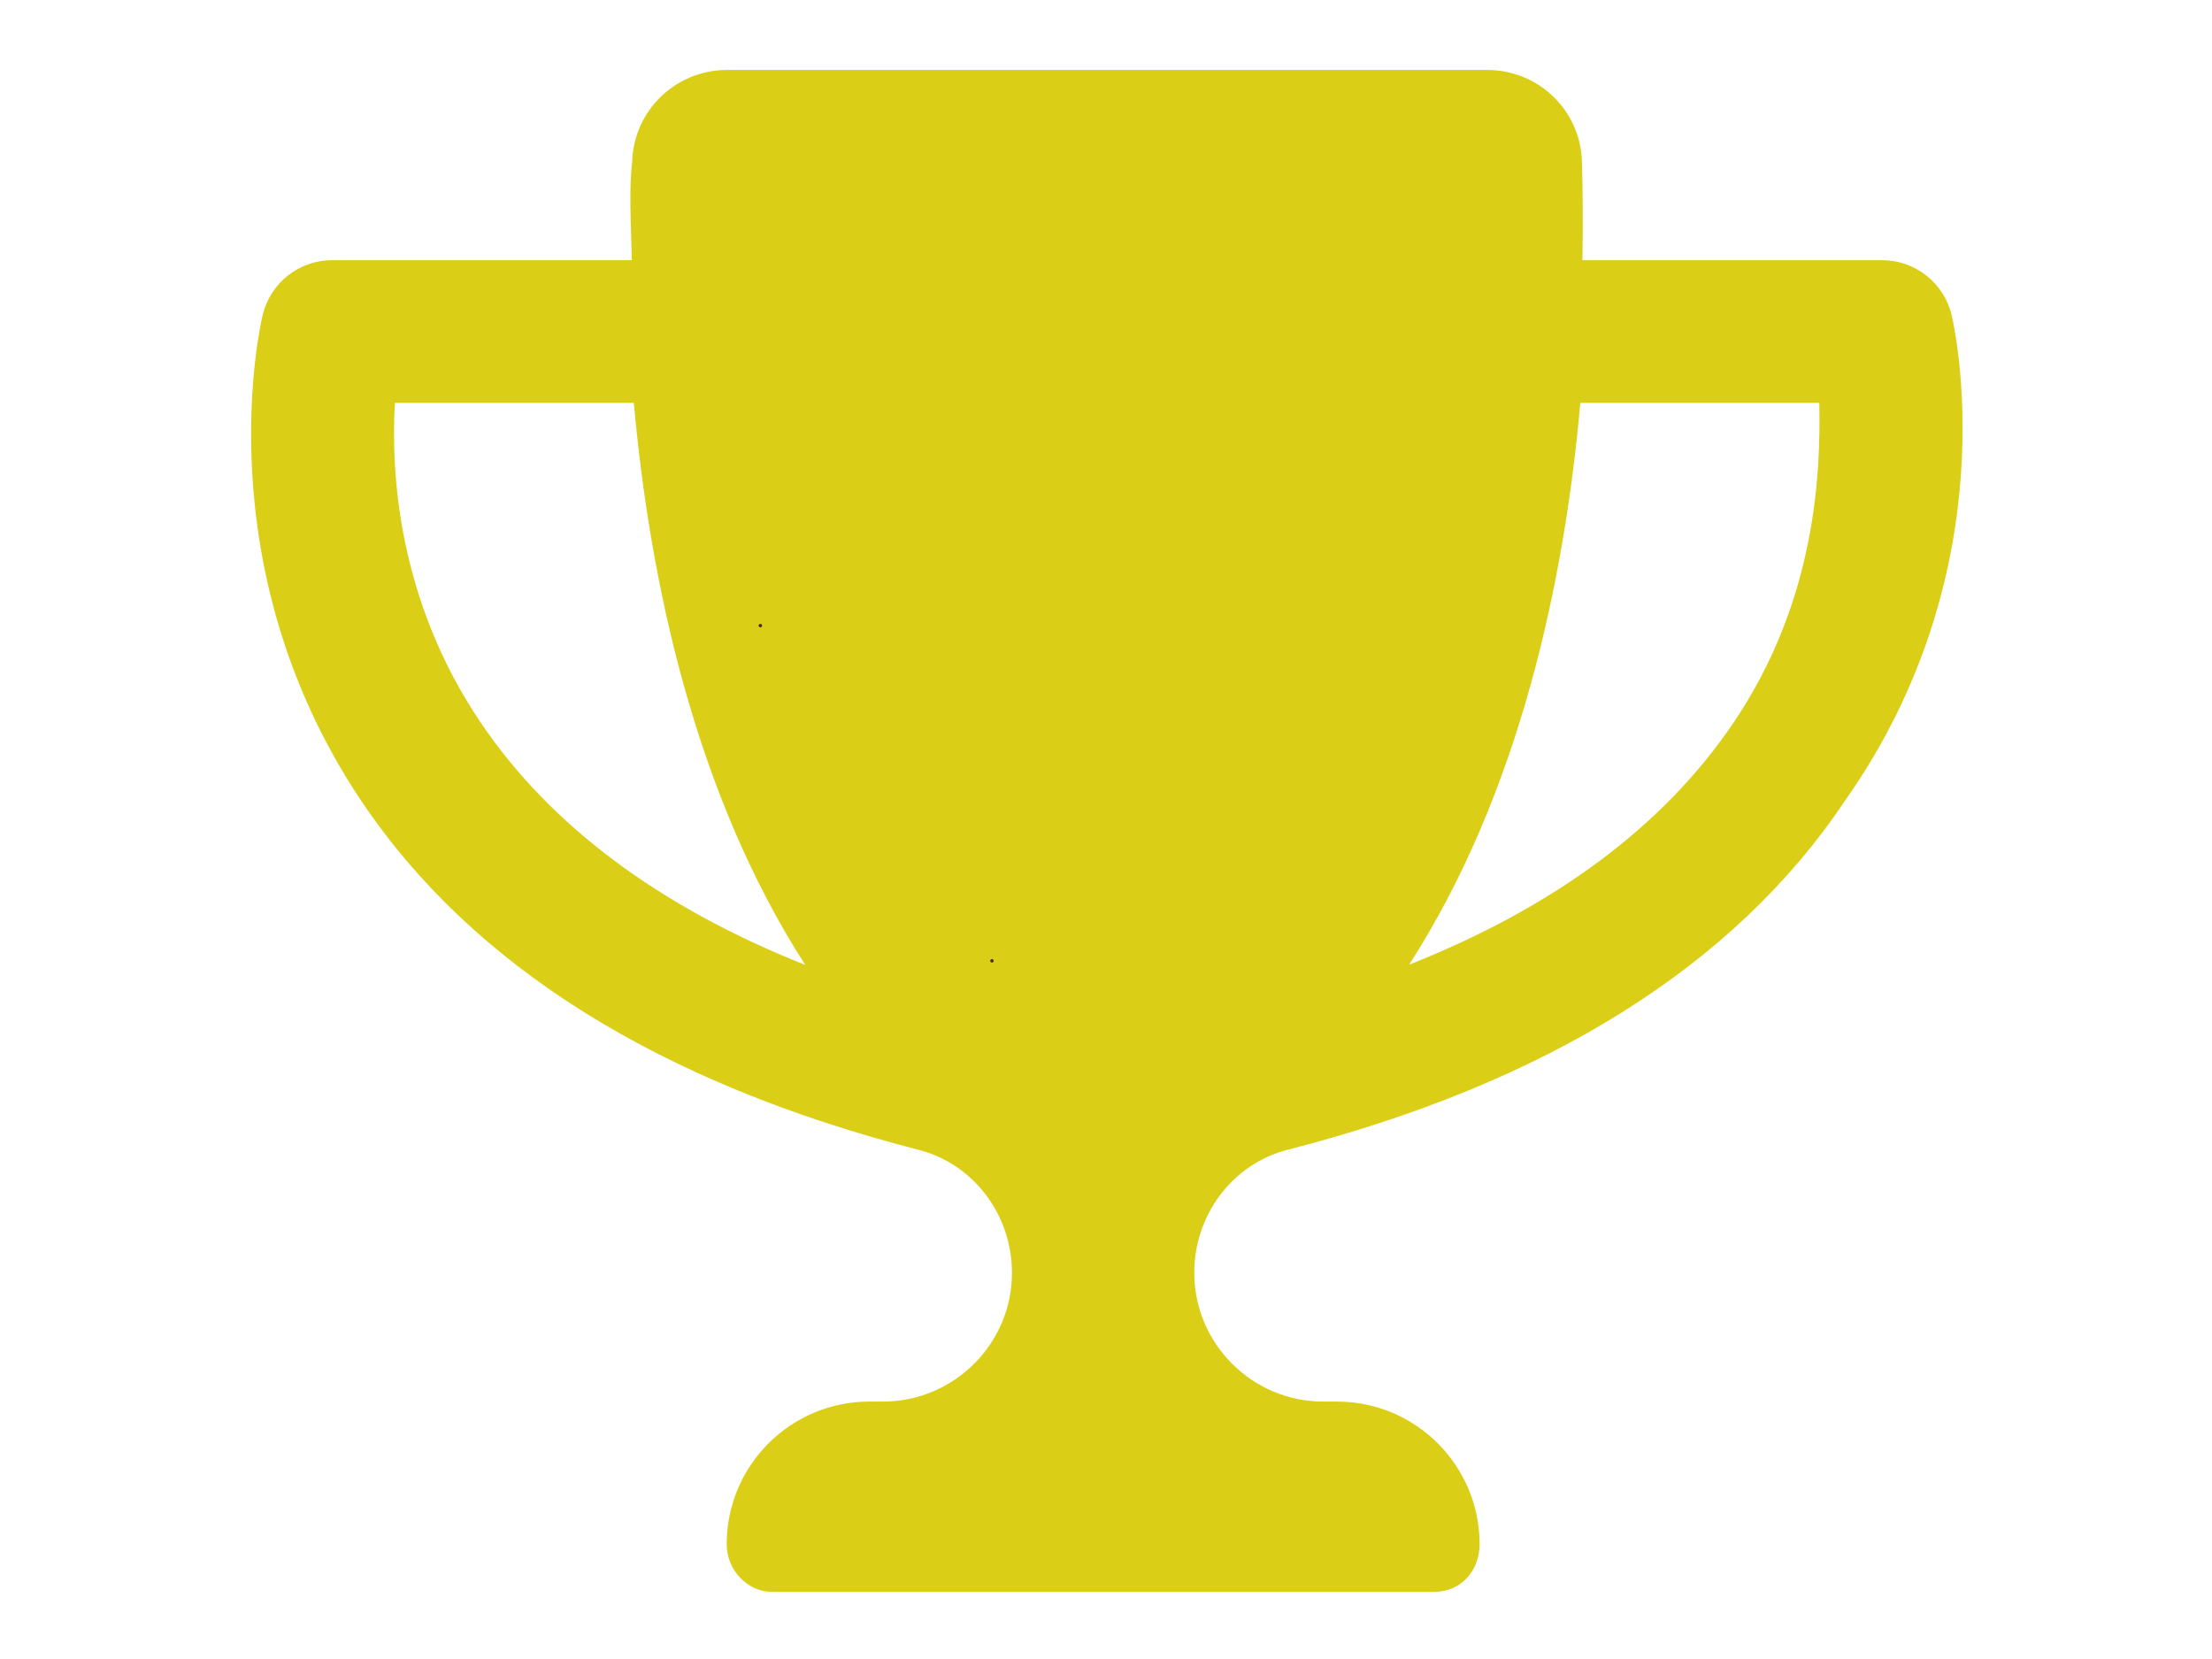 <?xml version="1.0" encoding="UTF-8" standalone="no" ?>
<!DOCTYPE svg PUBLIC "-//W3C//DTD SVG 1.1//EN" "http://www.w3.org/Graphics/SVG/1.1/DTD/svg11.dtd">
<svg xmlns="http://www.w3.org/2000/svg" xmlns:xlink="http://www.w3.org/1999/xlink" version="1.1" width="640" height="480" viewBox="0 0 640 480" xml:space="preserve">
<desc>Created with Fabric.js 3.6.3</desc>
<defs>
</defs>
<g transform="matrix(0.86 0 0 0.86 320.24 240.4)"  >
<path style="stroke: rgb(0,0,0); stroke-opacity: 0; stroke-width: 0; stroke-dasharray: ; stroke-linecap: butt; stroke-dashoffset: 0; stroke-linejoin: miter; stroke-miterlimit: 4; fill: rgb(219,206,22); fill-rule: nonzero; opacity: 1;" vector-effect="non-scaling-stroke"  transform=" translate(-287.9, -256)" d="M 572.1 82.38 C 569.5 71.59 559.8 64 548.7 64 h -100.8 c 0.242 -12.45 0.108 -23.7 -0.156 -33.02 C 447.3 13.63 433.2 0 415.8 0 H 160.2 C 142.8 0 128.7 13.63 128.2 30.98 C 127.1 40.3 127.8 51.55 128.1 64 H 27.26 C 16.16 64 6.537 71.59 3.912 82.38 C 3.1 85.78 -15.71 167.2 37.07 245.9 c 37.44 55.82 100.6 95.03 187.5 117.4 c 18.7 4.805 31.41 22.06 31.41 41.37 C 256 428.5 236.5 448 212.6 448 H 208 c -26.51 0 -47.99 21.49 -47.99 48 c 0 8.836 7.163 16 15.1 16 h 223.1 c 8.836 0 15.1 -7.164 15.1 -16 c 0 -26.51 -21.48 -48 -47.99 -48 h -4.644 c -23.86 0 -43.36 -19.5 -43.36 -43.35 c 0 -19.31 12.71 -36.57 31.41 -41.37 c 86.96 -22.34 150.1 -61.55 187.5 -117.4 C 591.7 167.2 572.9 85.78 572.1 82.38 z M 77.41 219.8 C 49.47 178.6 47.01 135.7 48.38 112 h 80.39 c 5.359 59.62 20.35 131.1 57.67 189.1 C 137.4 281.6 100.9 254.4 77.41 219.8 z M 498.6 219.8 c -23.44 34.6 -59.94 61.75 -109 81.22 C 426.9 243.1 441.9 171.6 447.2 112 h 80.39 C 528.1 135.7 526.5 178.7 498.6 219.8 z" stroke-linecap="round" />
</g>
<g transform="matrix(1 0 0 1 287 278)"  >
<path style="stroke: rgb(76,44,44); stroke-width: 1; stroke-dasharray: none; stroke-linecap: round; stroke-dashoffset: 0; stroke-linejoin: round; stroke-miterlimit: 10; fill: none; fill-rule: nonzero; opacity: 1;"  transform=" translate(-287, -278)" d="M 286.999 278 L 287.001 278" stroke-linecap="round" />
</g>
<g transform="matrix(1 0 0 1 220 181)"  >
<path style="stroke: rgb(76,44,44); stroke-width: 1; stroke-dasharray: none; stroke-linecap: round; stroke-dashoffset: 0; stroke-linejoin: round; stroke-miterlimit: 10; fill: none; fill-rule: nonzero; opacity: 1;"  transform=" translate(-220, -181)" d="M 219.999 181 L 220.001 181" stroke-linecap="round" />
</g>
</svg>
